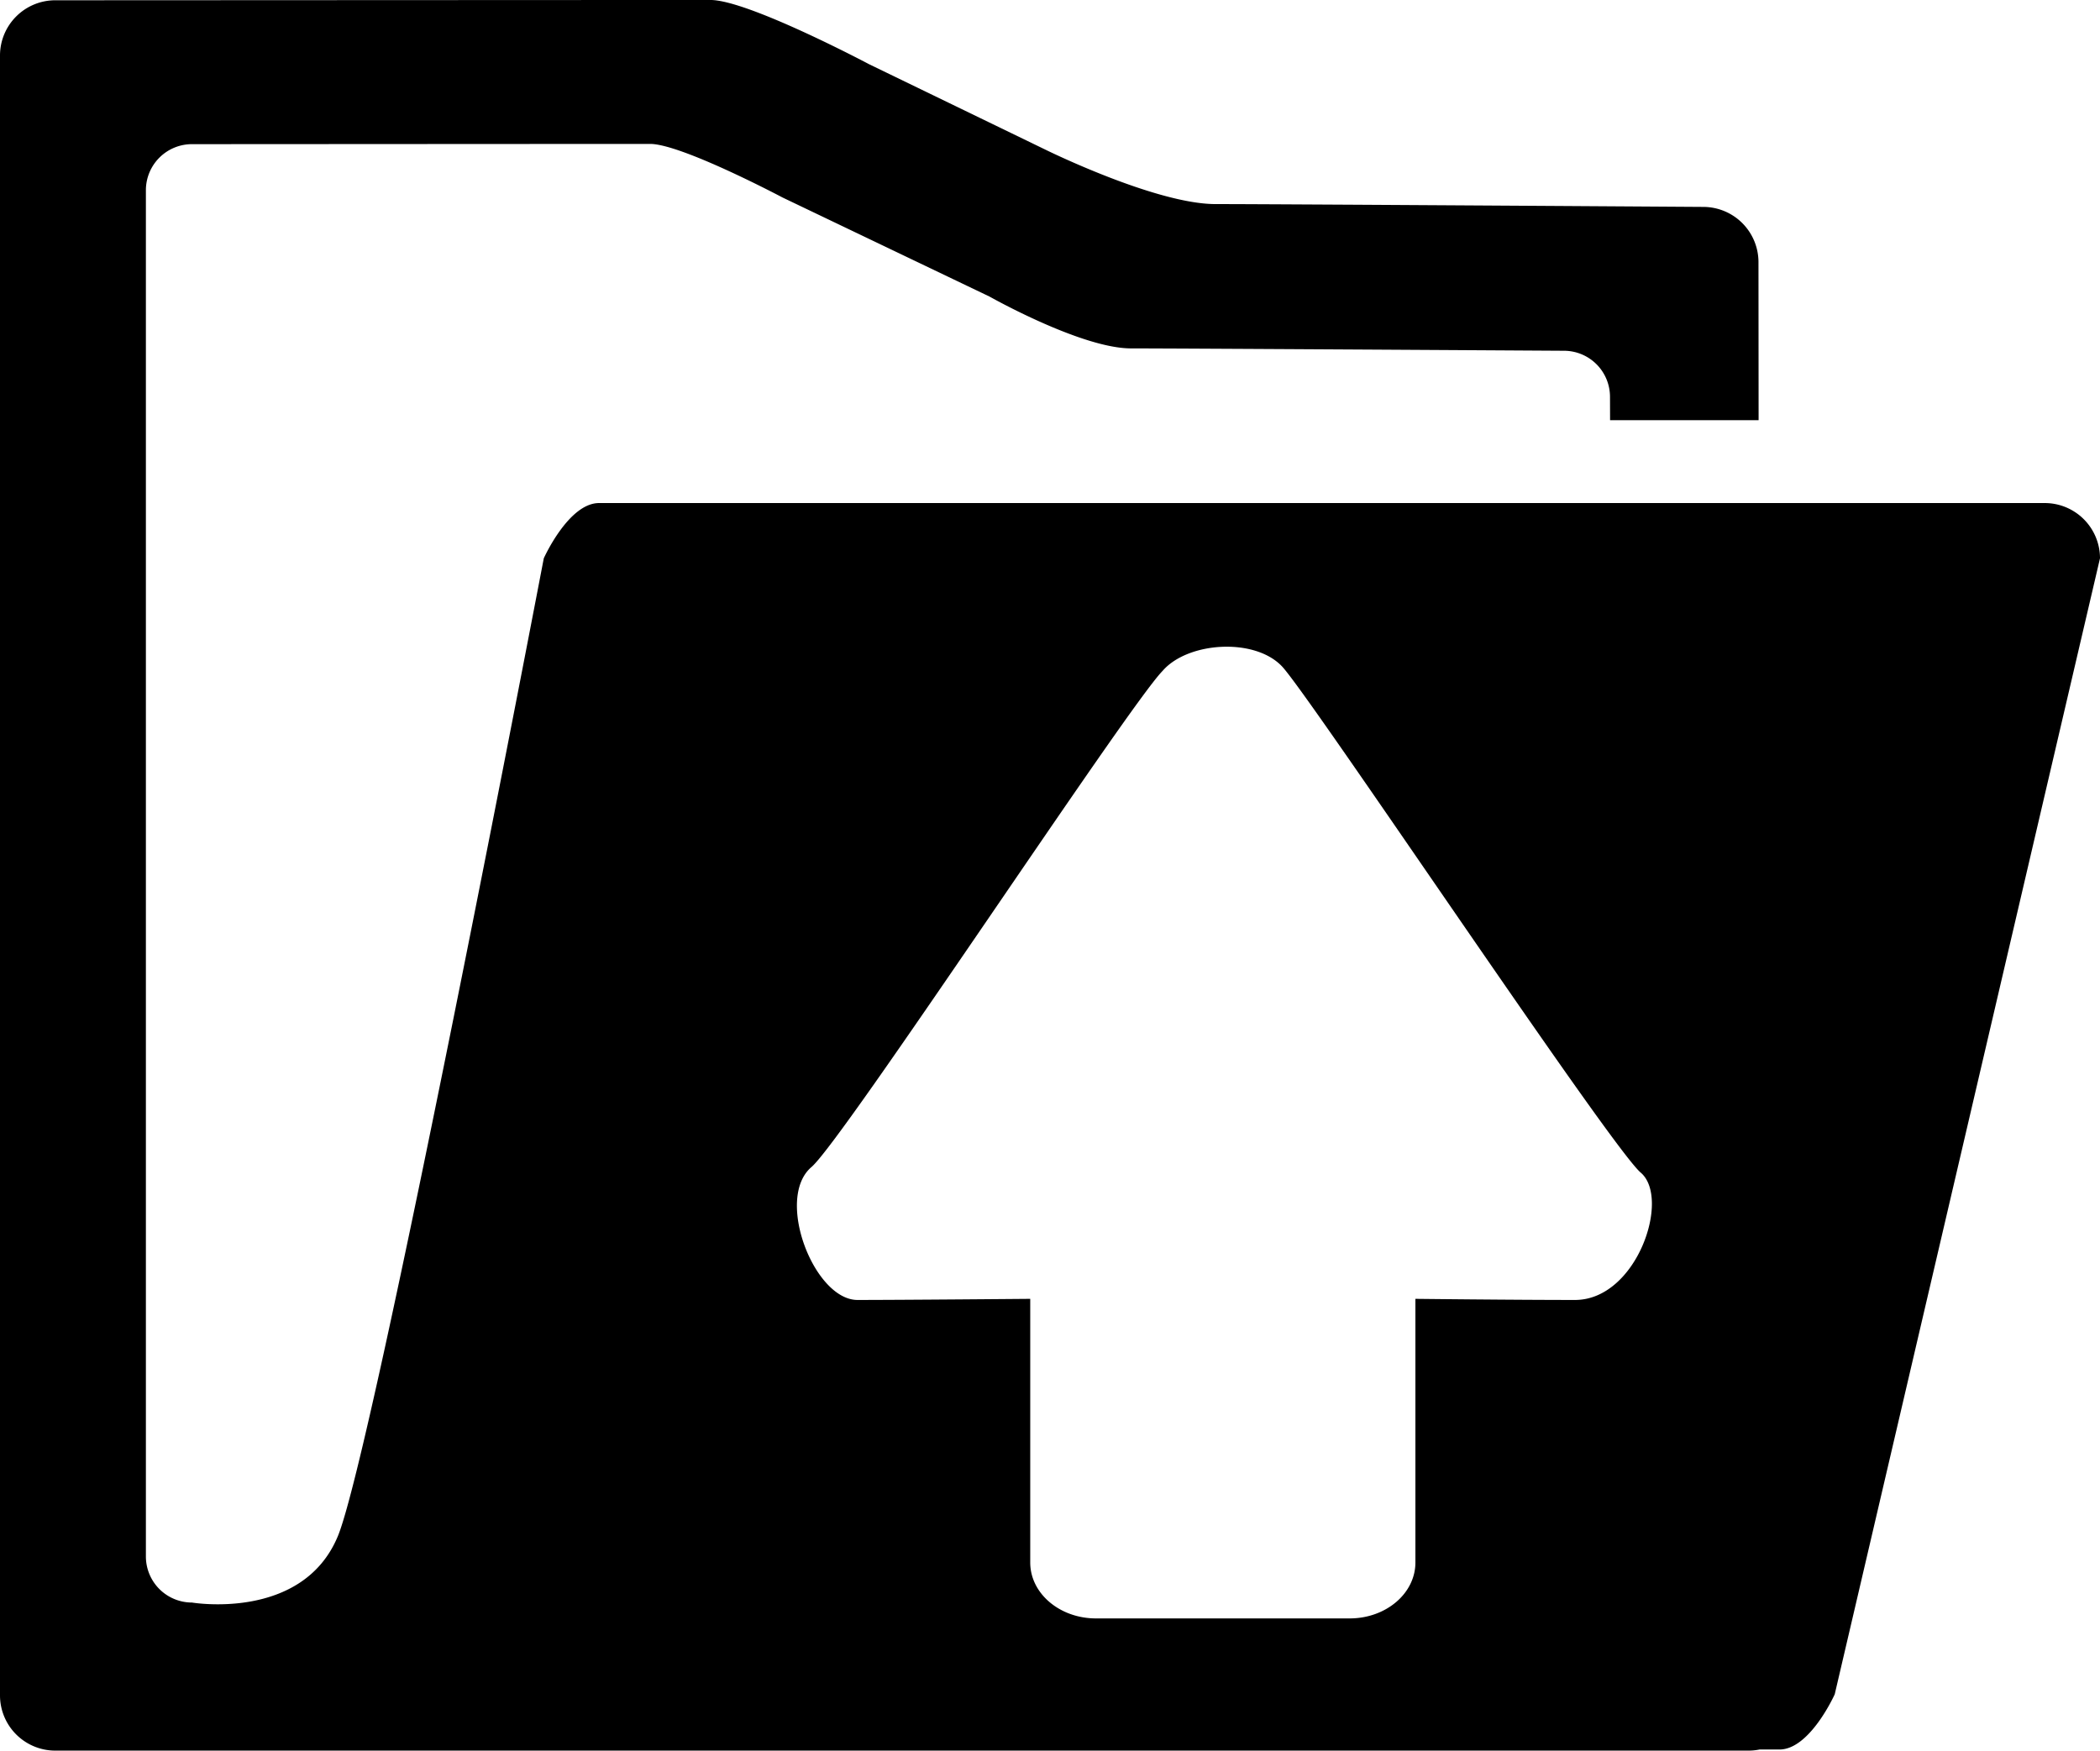 <svg xmlns="http://www.w3.org/2000/svg" width="950" height="792.125" viewBox="0 0 950 792.125">
  <defs>
    <style>
      .cls-1 {
        fill-rule: evenodd;
      }
    </style>
  </defs>
  <path id="dossier-vente_.svg" data-name="dossier-vente .svg" class="cls-1" d="M934,974.5s-11.193,25-25,25h-9.014a25.117,25.117,0,0,1-4.986.5H129a25,25,0,0,1-25-25V233a25,25,0,0,1,25-25s279.39-.133,296.39-0.133,71.8,29.082,71.8,29.082l79.954,38.75s49.723,24.519,76.723,24.519S874.5,301.5,874.5,301.5a25,25,0,0,1,25,25l0.059,71.5H832.368l-0.036-10.583a20.843,20.843,0,0,0-20.855-20.83s-173.27-1.068-195.793-1.068-64-23.43-64-23.43l-93.7-44.864s-45.714-24.232-59.895-24.232-207.24.111-207.24,0.111A20.842,20.842,0,0,0,170,293.934V912.17A20.842,20.842,0,0,0,190.854,933s49.97,8.5,65.97-30S350,460.5,350,460.5s11.193-25,25-25h654a25,25,0,0,1,25,25ZM846.235,738.466C832.559,726.829,696.427,522.543,683.94,509.389s-42.734-11.073-54.031,2.082C614.449,527.154,485.292,723.863,471.1,735.936c-16.649,14.166,1.19,60.151,20.812,60.151s78.146-.506,78.146-0.506v119.3c0,13.971,13.31,25.3,29.73,25.3H714.574c16.42,0,29.731-11.325,29.731-25.3v-119.3s44.253,0.506,72.2.506S859.911,750.1,846.235,738.466Z" transform="translate(-104 -207.875)"/>
</svg>
